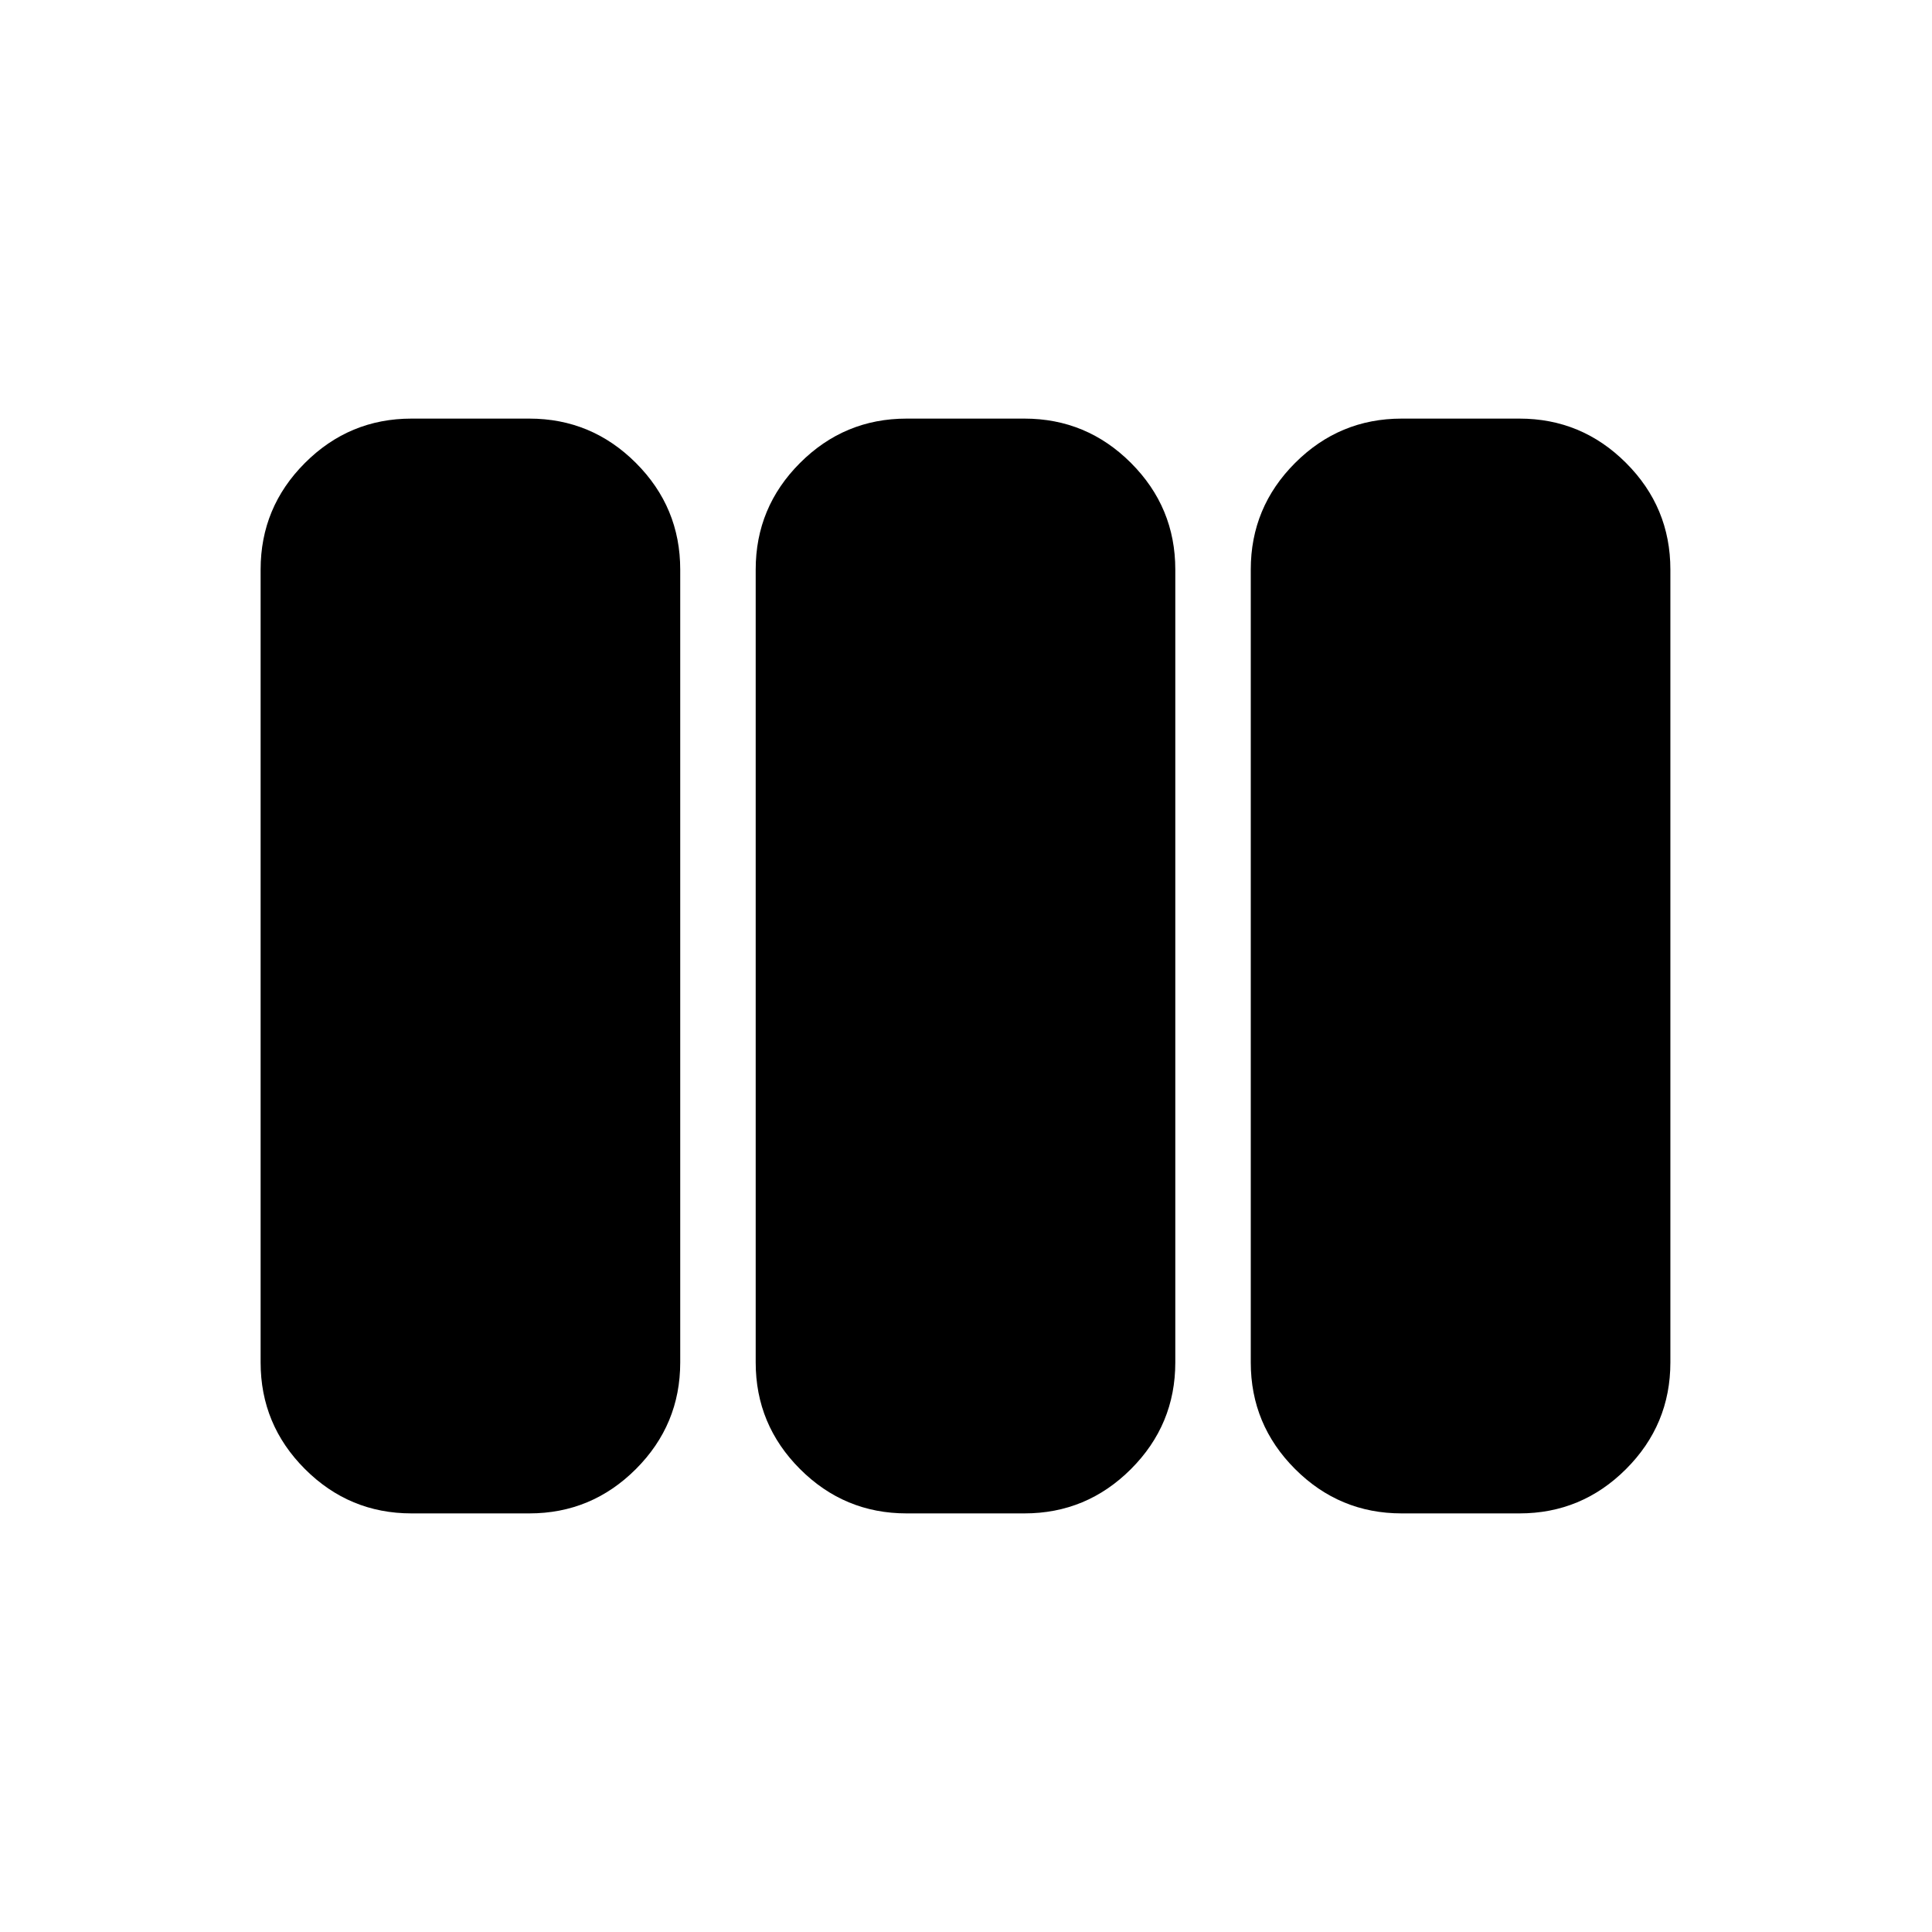 <svg xmlns="http://www.w3.org/2000/svg" height="24" viewBox="0 -960 960 960" width="24"><path d="M204.5-208q-30.94 0-52.97-22.03Q129.5-252.06 129.5-283v-394q0-30.94 22.03-52.97Q173.56-752 204.5-752H263q30.94 0 52.97 22.03Q338-707.94 338-677v394q0 30.94-22.03 52.97Q293.94-208 263-208h-58.5Zm246 0q-30.94 0-52.97-22.03Q375.5-252.06 375.5-283v-394q0-30.94 22.03-52.97Q419.56-752 450.5-752H509q30.94 0 52.97 22.03Q584-707.94 584-677v394q0 30.94-22.03 52.97Q539.94-208 509-208h-58.5Zm246 0q-30.94 0-52.97-22.03Q621.5-252.06 621.5-283v-394q0-30.94 22.03-52.97Q665.56-752 696.5-752H755q30.94 0 52.97 22.03Q830-707.94 830-677v394q0 30.94-22.03 52.97Q785.94-208 755-208h-58.5Z"/></svg>